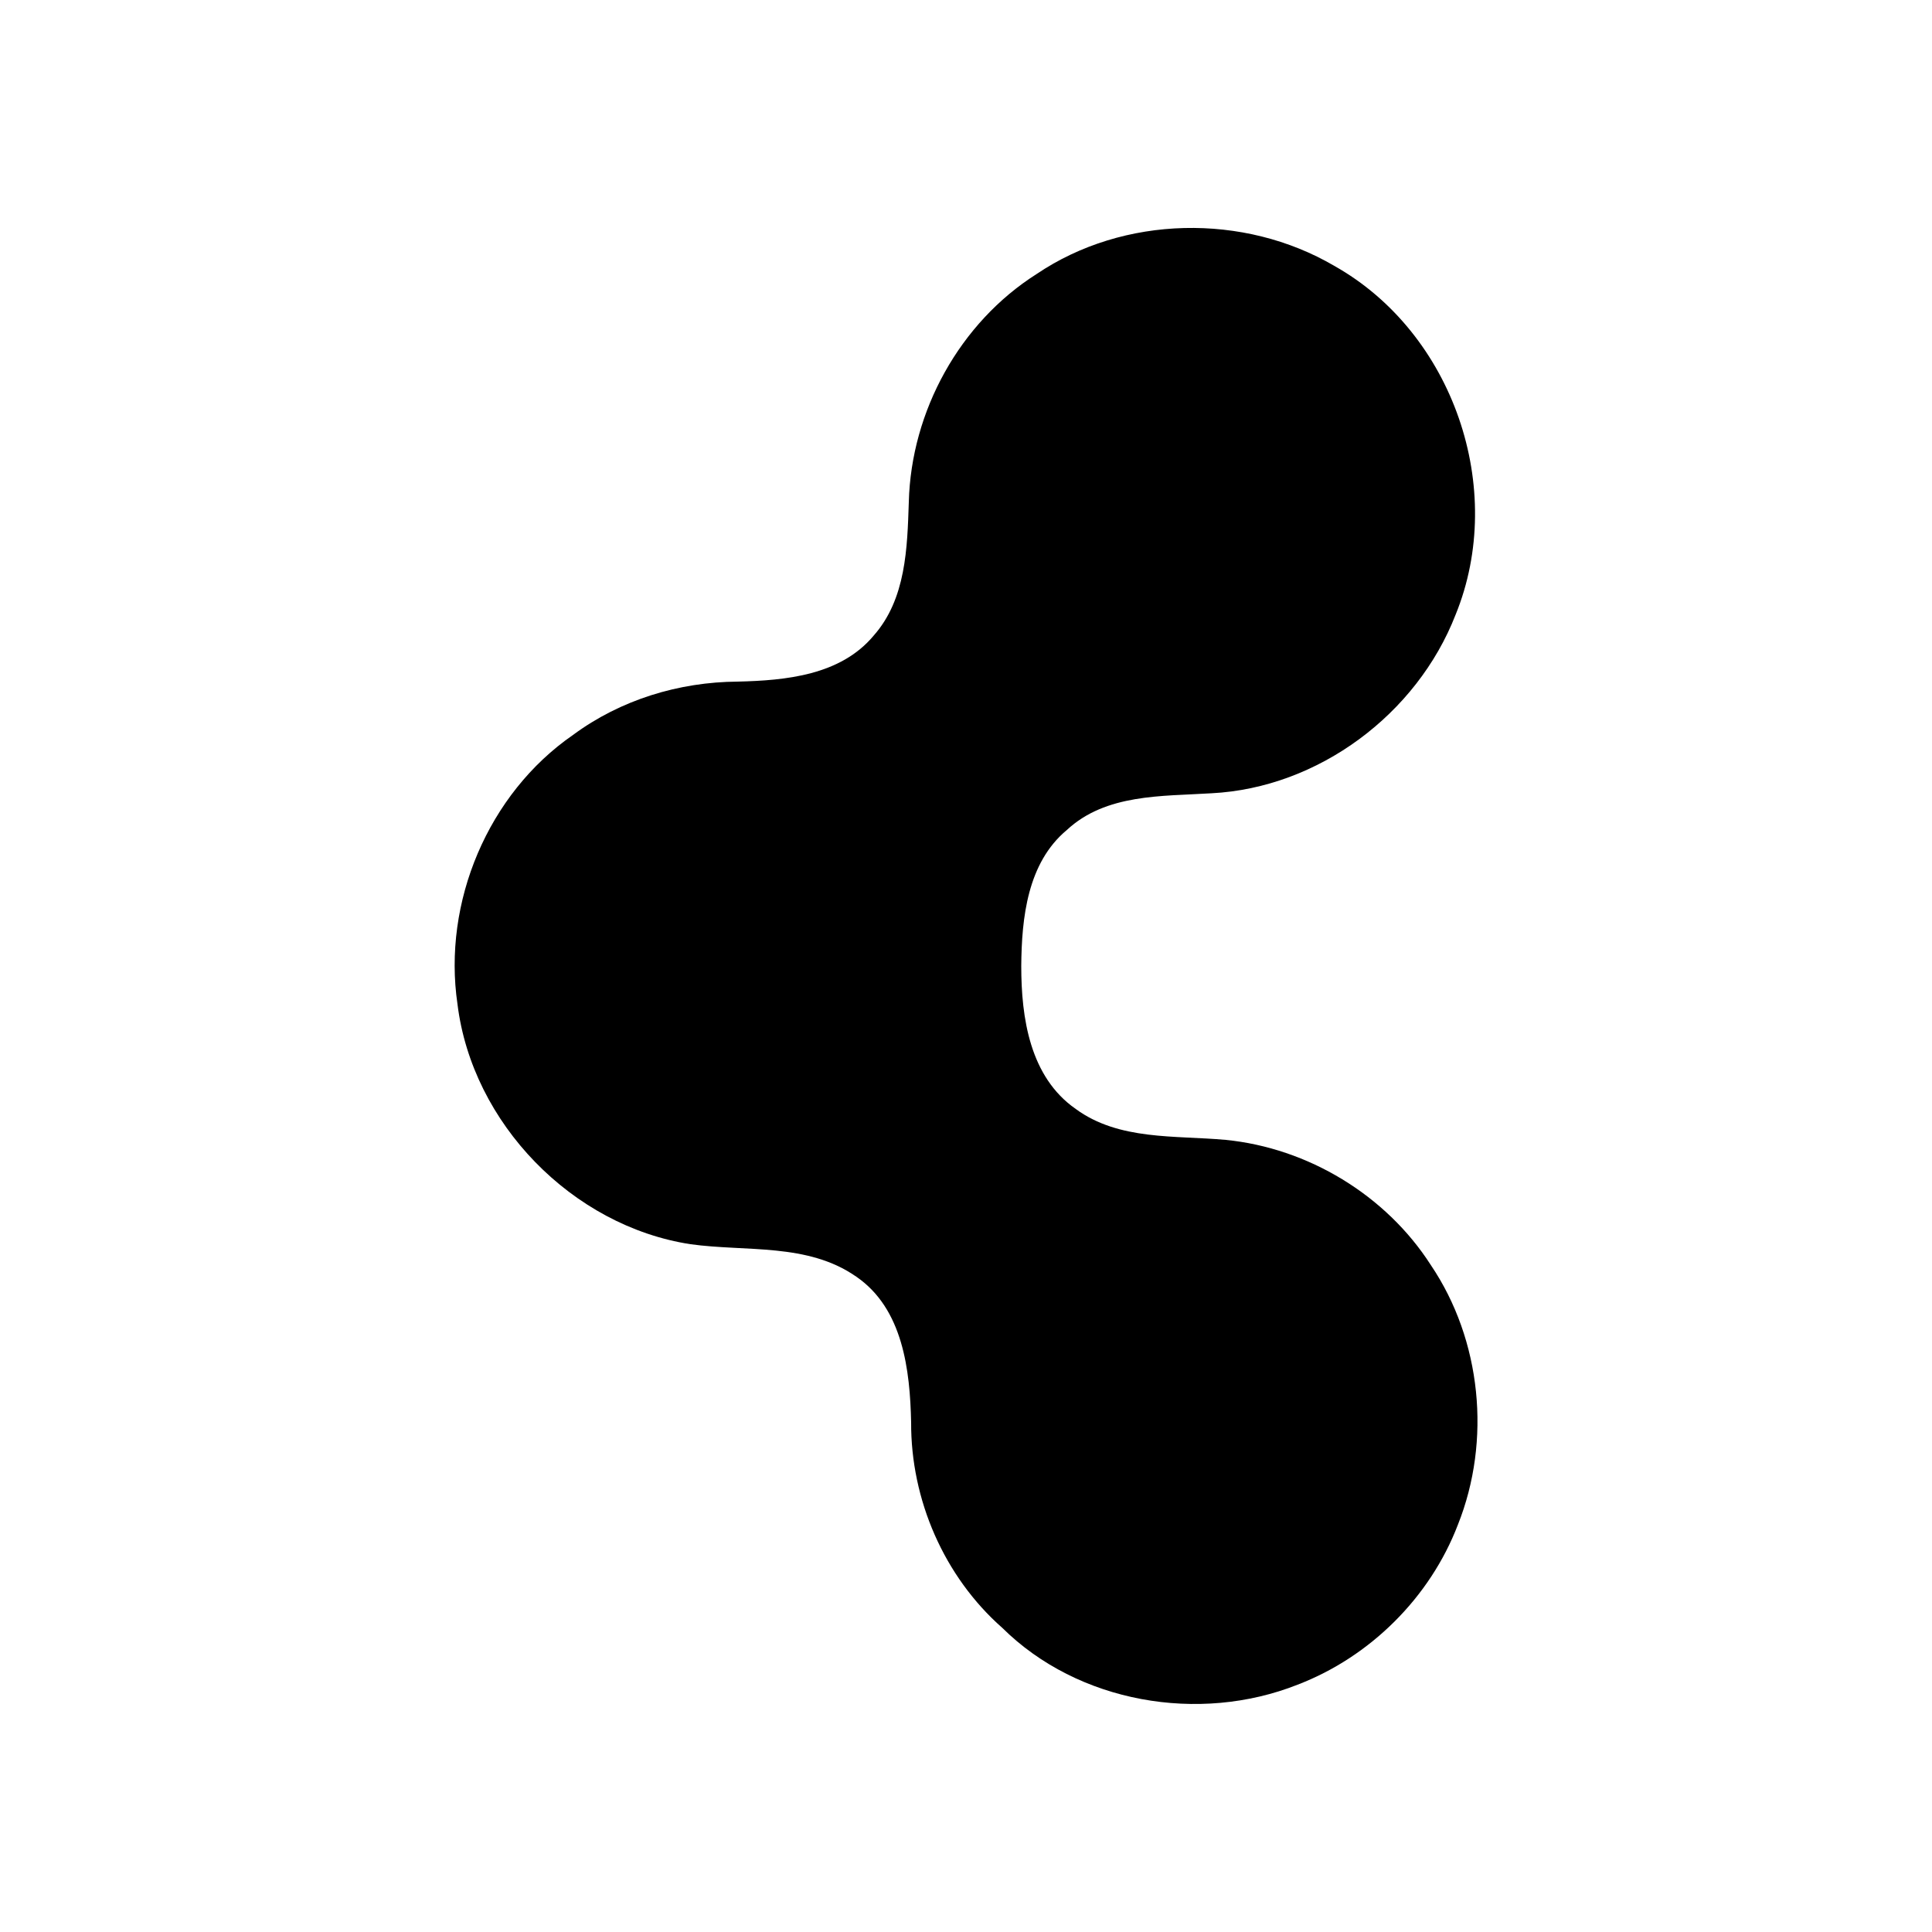 <?xml version="1.0" encoding="utf-8"?>
<!-- Generator: Adobe Illustrator 28.2.0, SVG Export Plug-In . SVG Version: 6.00 Build 0)  -->
<svg version="1.1" id="Layer_1" xmlns="http://www.w3.org/2000/svg" xmlns:xlink="http://www.w3.org/1999/xlink" x="0px" y="0px"
	 viewBox="0 0 500 500" style="enable-background:new 0 0 500 500;" xml:space="preserve">
<g>
	<path d="M317.2,295c-13.1-1.2-27.6,0.2-38.8-8c-11.9-8.3-14.1-23.6-14.1-37c0.1-12.5,1.6-26.7,11.8-35.2
		c10.1-9.4,24.6-8.7,37.4-9.5c27.7-1.4,53.2-20.5,63.2-46.2c13.3-32.6-0.6-73-31.4-90.3c-23.4-13.7-54.5-13.1-77,2.1
		c-19.9,12.6-32.5,35.5-33.1,59c-0.4,11.9-0.7,25.1-9.1,34.6c-8.6,10.3-22.8,11.6-35.2,11.9c-15.2,0.1-30.3,4.7-42.6,13.8
		c-22,15.2-33.8,43.3-29.9,69.7c3.8,30.8,29.7,57.4,60.3,62.1c14.4,2,30.3-0.4,42.9,8.4c12.1,8.3,13.9,24.2,14.2,37.7
		c-0.1,20,8.5,39.9,23.6,53.2c19.6,19.4,50.9,24.8,76.4,14.7c18.8-7.2,34.3-22.6,41.5-41.4c8.7-21.8,6.1-47.8-7-67.2
		C358.7,309.3,338.5,297.1,317.2,295z"/>
</g>
</svg>
